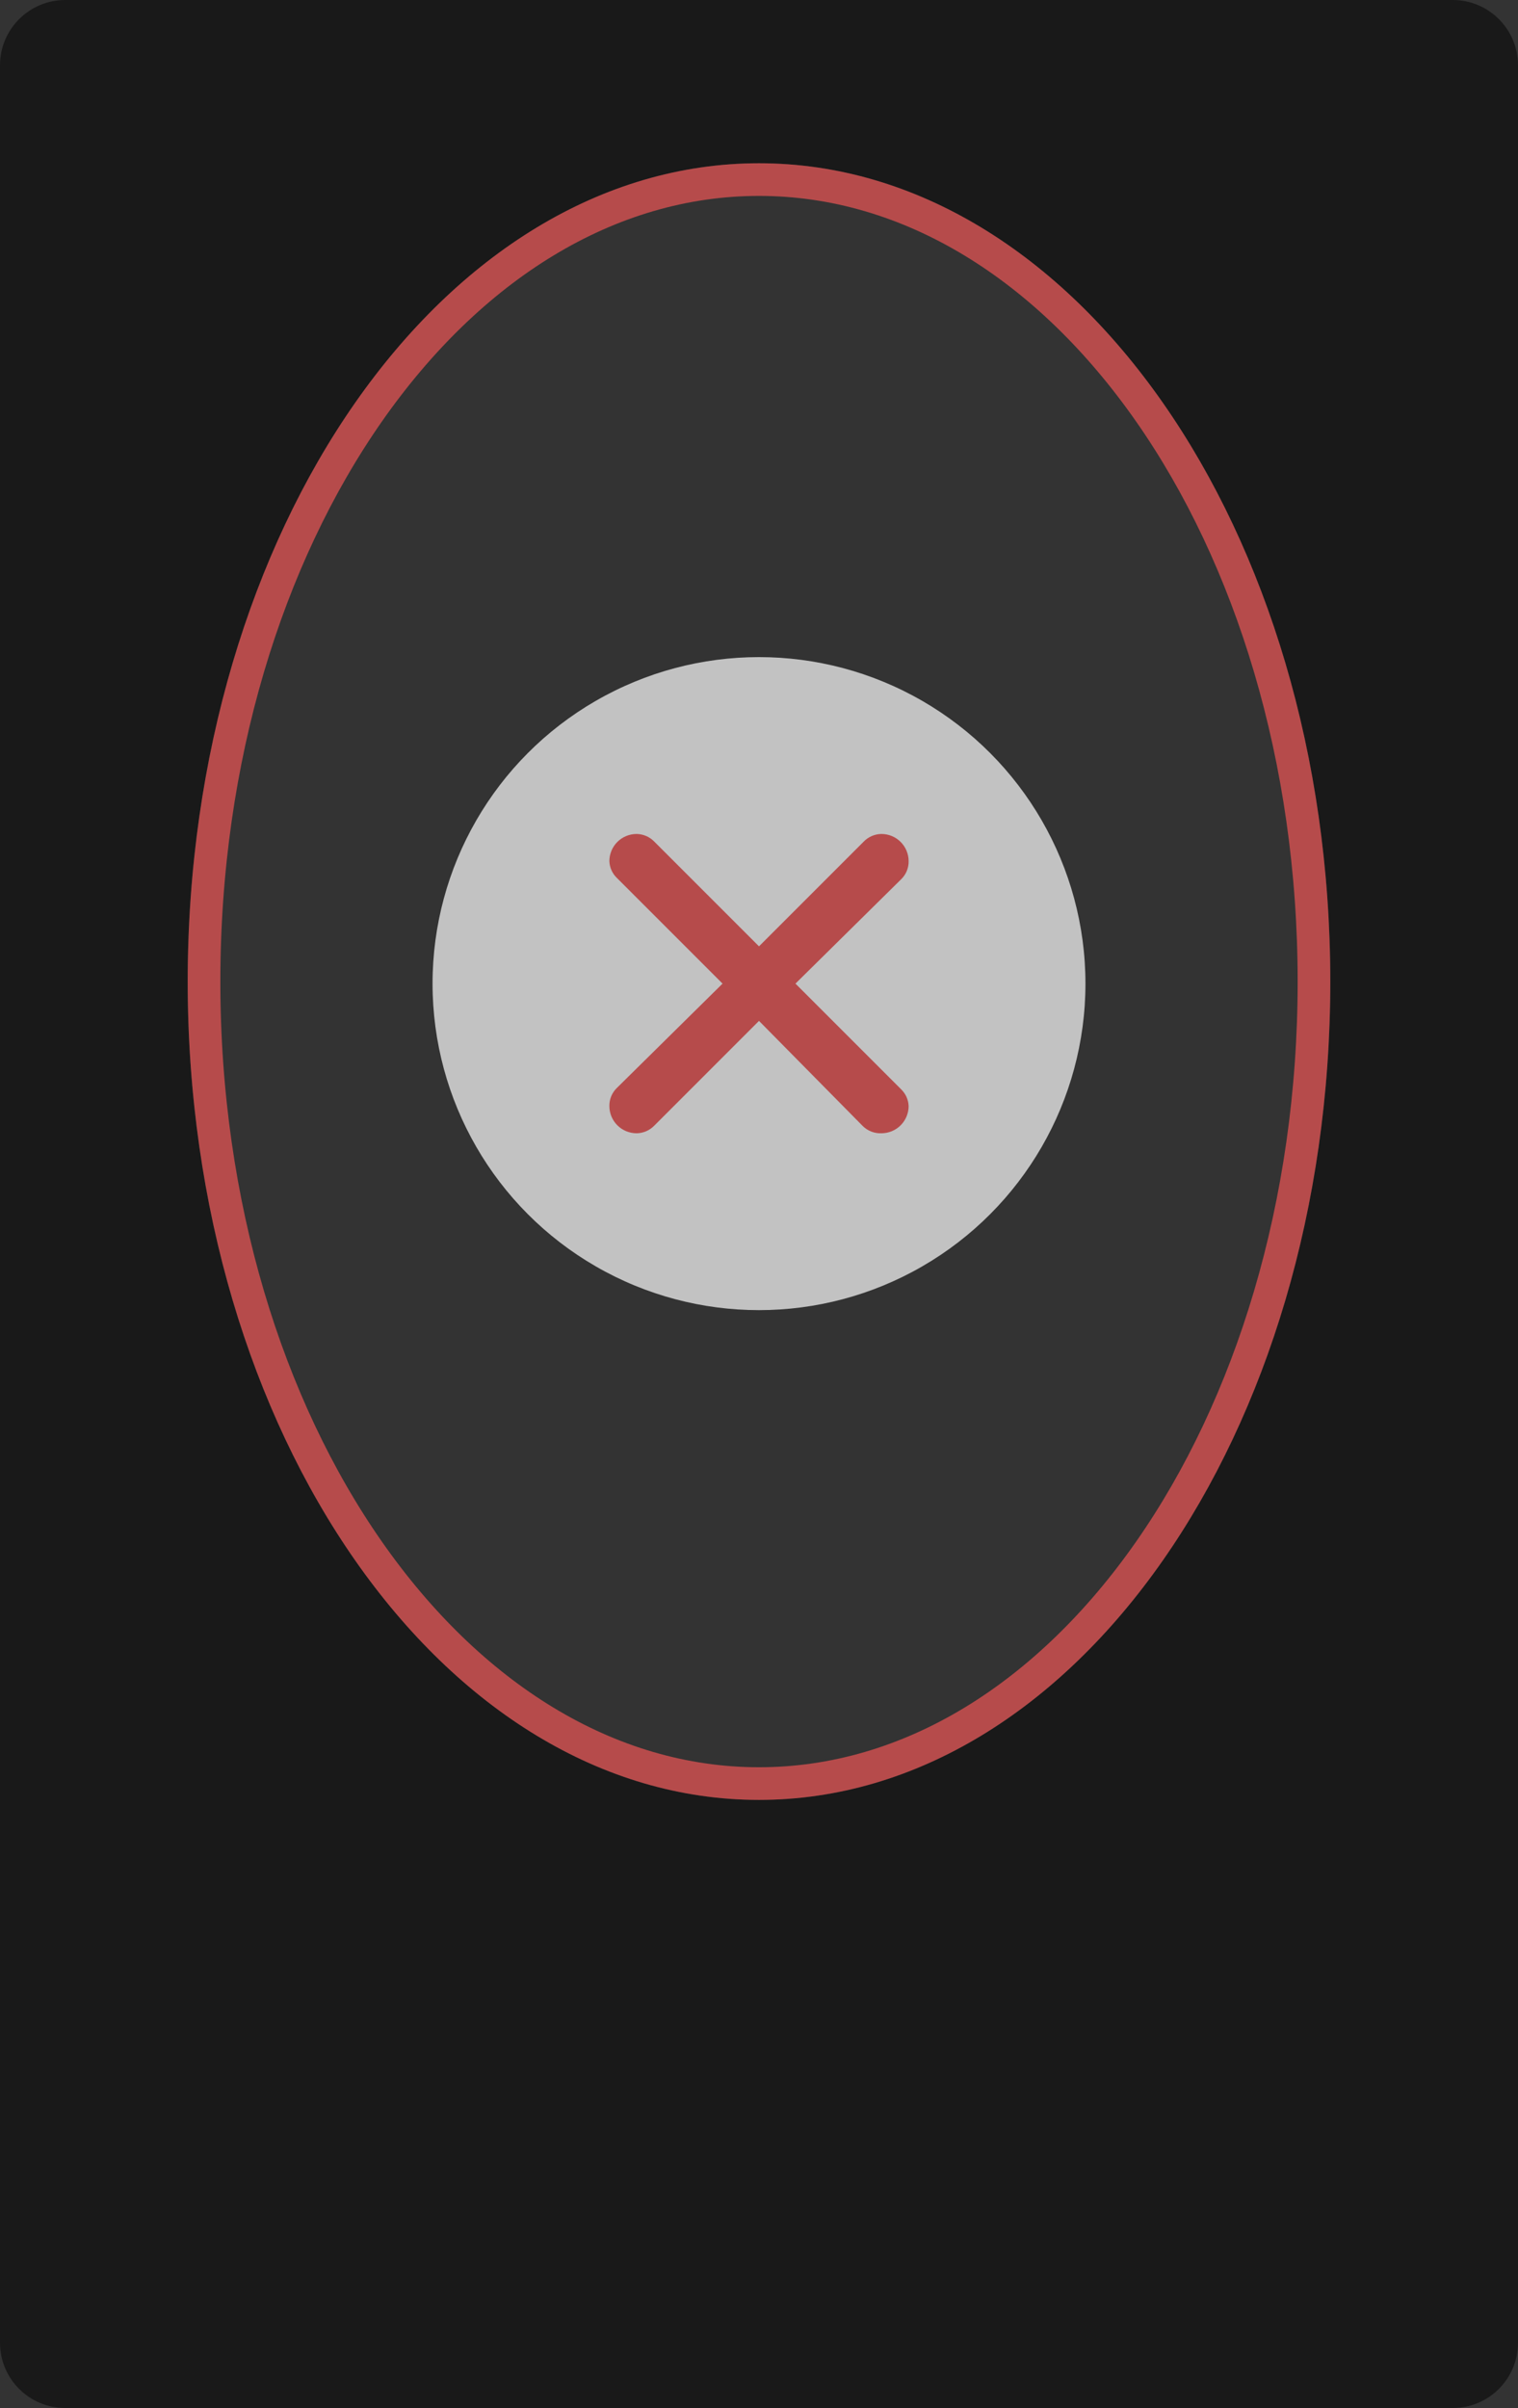 <svg width="372" height="590" viewBox="0 0 372 590" fill="none" xmlns="http://www.w3.org/2000/svg">
<rect x="0" y="0" width="372" height="590" fill="#333333" stroke="none"/>
<path opacity="0.5" fill-rule="evenodd" clip-rule="evenodd" d="M16 0C7.163 0 0 7.163 0 16V574C0 582.837 7.163 590 16 590H356C364.837 590 372 582.837 372 574V16C372 7.163 364.837 0 356 0H16ZM186 441C263.32 441 326 351.233 326 240.5C326 129.767 263.32 40 186 40C108.68 40 46 129.767 46 240.5C46 351.233 108.68 441 186 441Z" fill="black"/>
<path d="M322 240.5C322 295.149 306.527 344.452 281.715 379.985C256.895 415.532 222.992 437 186 437C149.008 437 115.105 415.532 90.285 379.985C65.473 344.452 50 295.149 50 240.5C50 185.851 65.473 136.548 90.285 101.015C115.105 65.468 149.008 44 186 44C222.992 44 256.895 65.468 281.715 101.015C306.527 136.548 322 185.851 322 240.5Z" stroke="#B64B4B" stroke-width="8"/>
<circle opacity="0.7" cx="186" cy="241" r="80" fill="white"/>
<path d="M160.267 206.133L186 231.867L211.6 206.267C212.166 205.665 212.847 205.183 213.603 204.851C214.359 204.519 215.174 204.343 216 204.333C217.768 204.333 219.464 205.036 220.714 206.286C221.964 207.536 222.667 209.232 222.667 211C222.682 211.817 222.531 212.629 222.221 213.386C221.912 214.142 221.451 214.828 220.867 215.4L194.933 241L220.867 266.933C221.965 268.008 222.61 269.464 222.667 271C222.667 272.768 221.964 274.464 220.714 275.714C219.464 276.964 217.768 277.667 216 277.667C215.15 277.702 214.303 277.56 213.511 277.25C212.719 276.94 212 276.469 211.4 275.867L186 250.133L160.333 275.8C159.77 276.382 159.097 276.846 158.353 277.167C157.61 277.487 156.81 277.657 156 277.667C154.232 277.667 152.536 276.964 151.286 275.714C150.036 274.464 149.333 272.768 149.333 271C149.318 270.183 149.469 269.371 149.779 268.614C150.089 267.857 150.549 267.172 151.133 266.6L177.067 241L151.133 215.067C150.035 213.992 149.39 212.536 149.333 211C149.333 209.232 150.036 207.536 151.286 206.286C152.536 205.036 154.232 204.333 156 204.333C157.6 204.353 159.133 205 160.267 206.133Z" fill="#B64B4B"/>
</svg>
